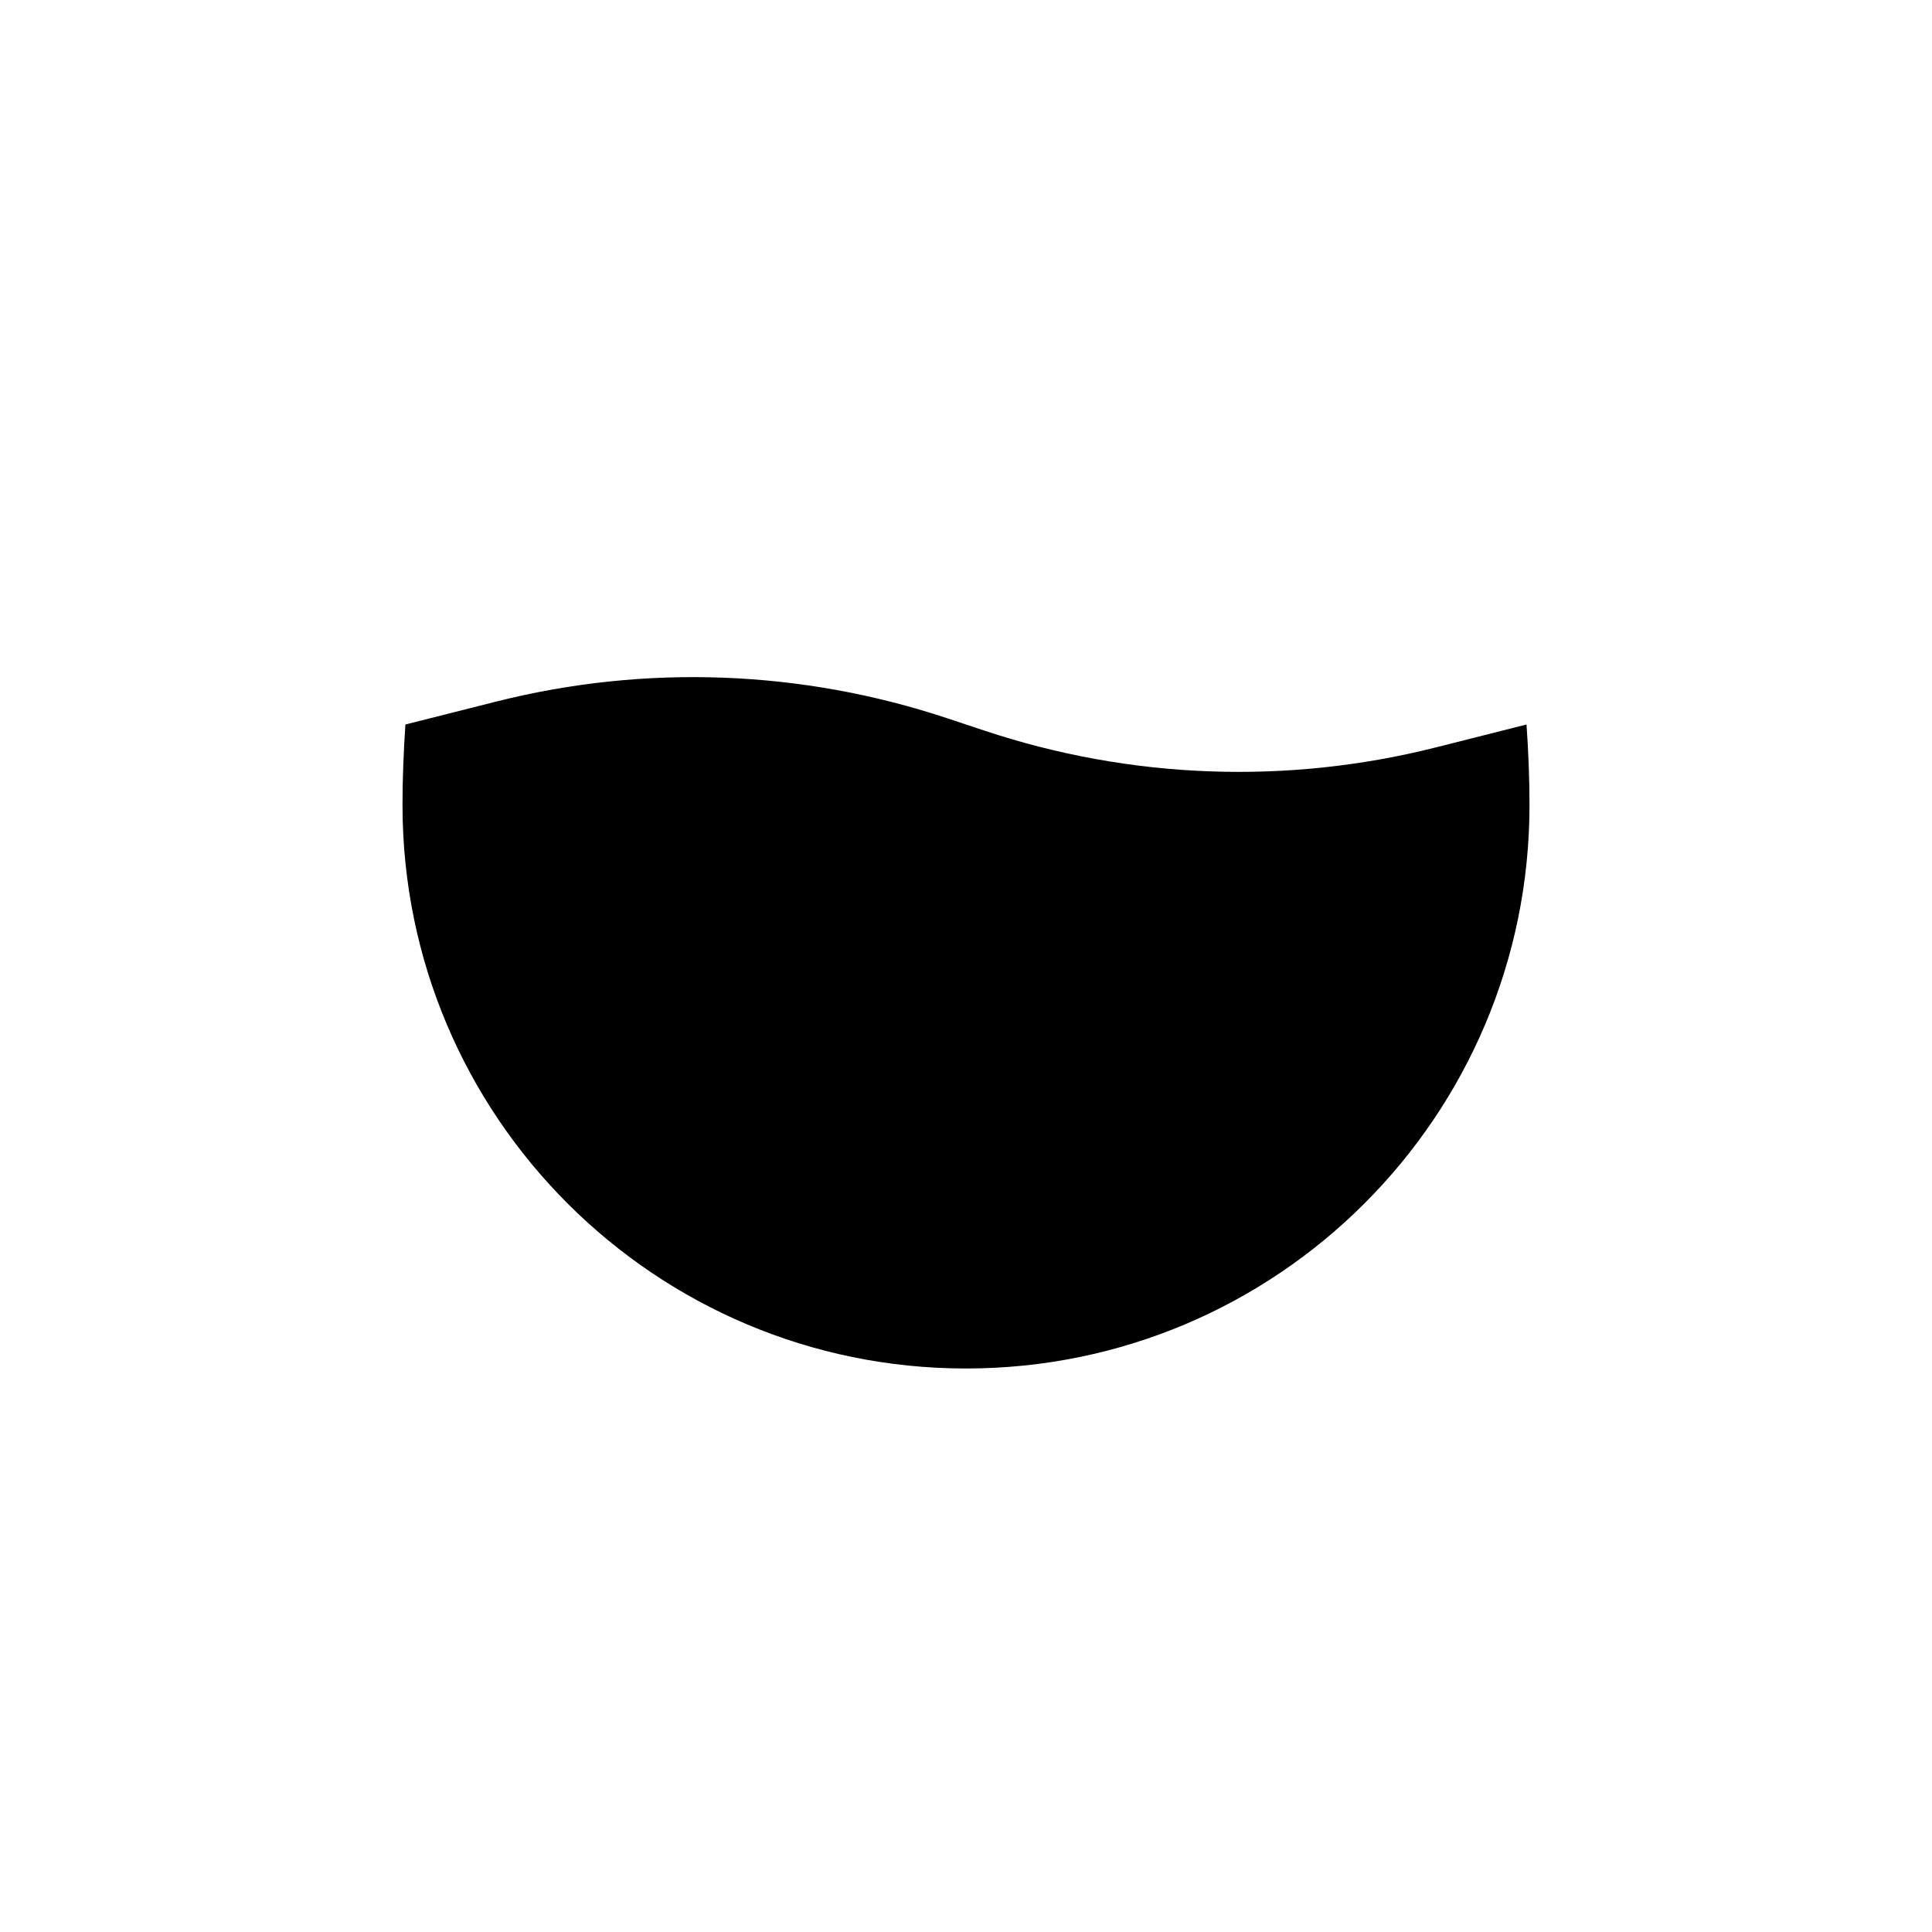 <svg width="24" height="24" viewBox="0 0 24 24" fill="none" xmlns="http://www.w3.org/2000/svg"><path d="M12 17C15.866 17 19 13.866 19 10C19 9.683 18.987 9.347 18.963 9L17.835 9.285C15.984 9.752 14.037 9.679 12.226 9.075L11.774 8.925C9.962 8.321 8.016 8.248 6.165 8.715L5.036 9C5.013 9.347 5 9.683 5 10C5 13.866 8.134 17 12 17Z" fill="#000"/><path d="M5 21H12M12 21H19M12 21V17M12 17C15.866 17 19 13.866 19 10C19 9.683 18.987 9.347 18.963 9M12 17C8.134 17 5 13.866 5 10C5 9.683 5.013 9.347 5.036 9M5.036 9C5.216 6.322 6 3 6 3H18C18 3 18.784 6.322 18.963 9M5.036 9L6.165 8.715C8.016 8.248 9.962 8.321 11.774 8.925L12.226 9.075C14.037 9.679 15.984 9.752 17.835 9.285L18.963 9"/></svg>